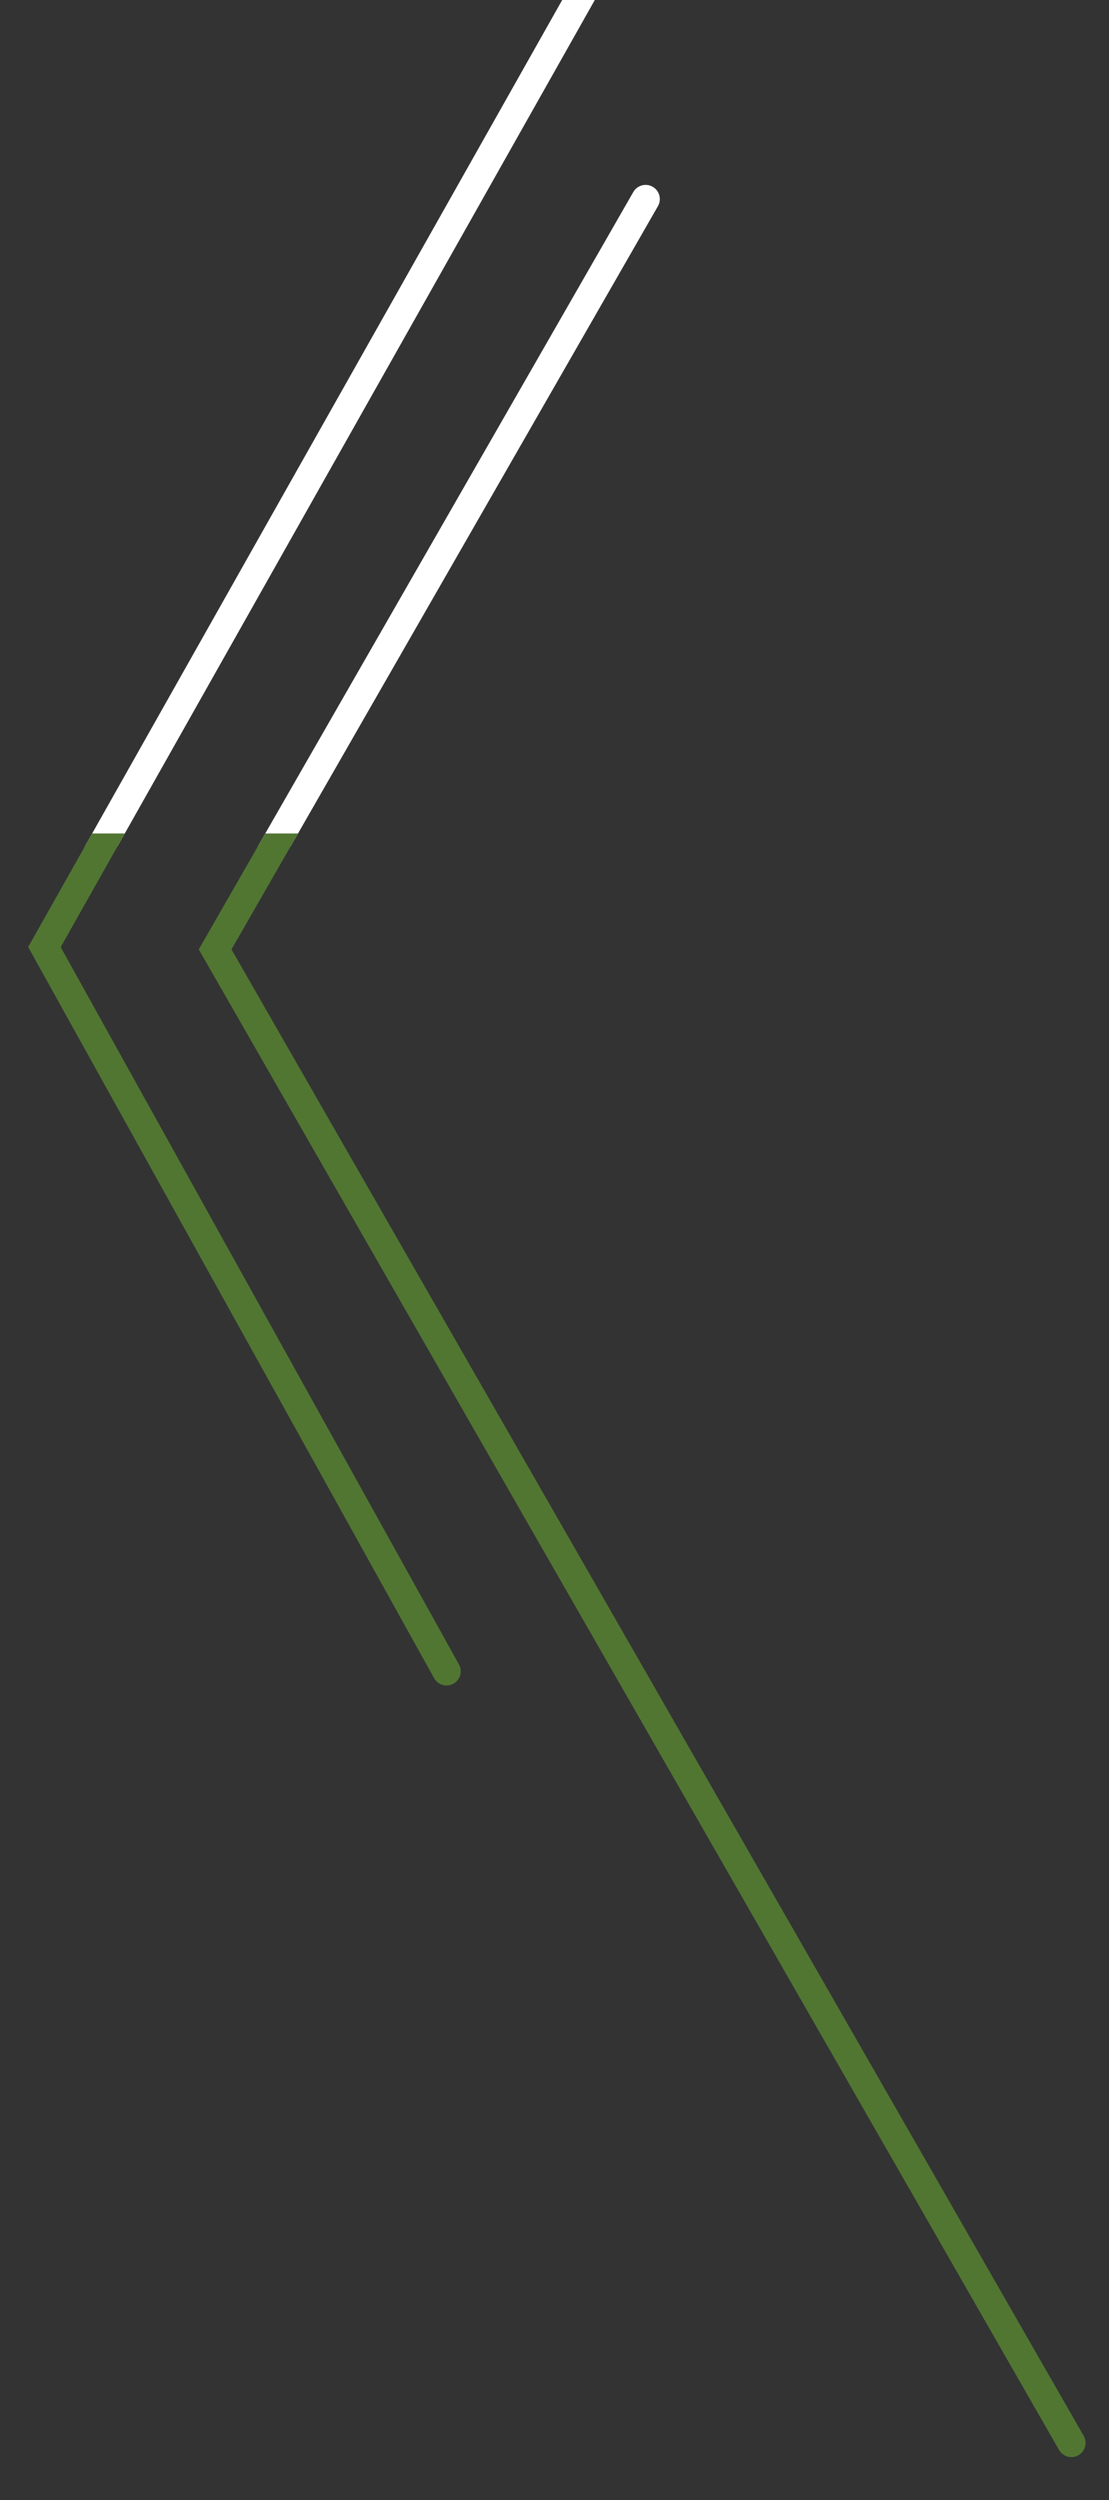 <svg width="87" height="196" viewBox="0 0 87 196" fill="none" xmlns="http://www.w3.org/2000/svg">
<rect x="0" y="0" width="87" height="196" fill="#333333" stroke="none"/>
<g clip-path="url(#clip0_3792_21749)">
<path d="M53.957 -15.193L3.485 74.246L35.03 131.026" stroke="white" stroke-width="2.227" stroke-linecap="round"/>
<path d="M50.648 15.609L16.876 74.431L84.048 191.518" stroke="white" stroke-width="2.227" stroke-linecap="round"/>
</g>
<g clip-path="url(#clip1_3792_21749)">
<path d="M53.957 -15.193L3.485 74.246L35.03 131.026" stroke="#517632" stroke-width="2.227" stroke-linecap="round"/>
<path d="M50.648 15.609L16.876 74.431L84.048 191.518" stroke="#517632" stroke-width="2.227" stroke-linecap="round"/>
</g>
<defs>
<clipPath id="clip0_3792_21749">
<rect width="79" height="81" fill="white" transform="translate(3 -14.66)"/>
</clipPath>
<clipPath id="clip1_3792_21749">
<rect width="87" height="130" fill="white" transform="translate(0 65.34)"/>
</clipPath>
</defs>
</svg>
